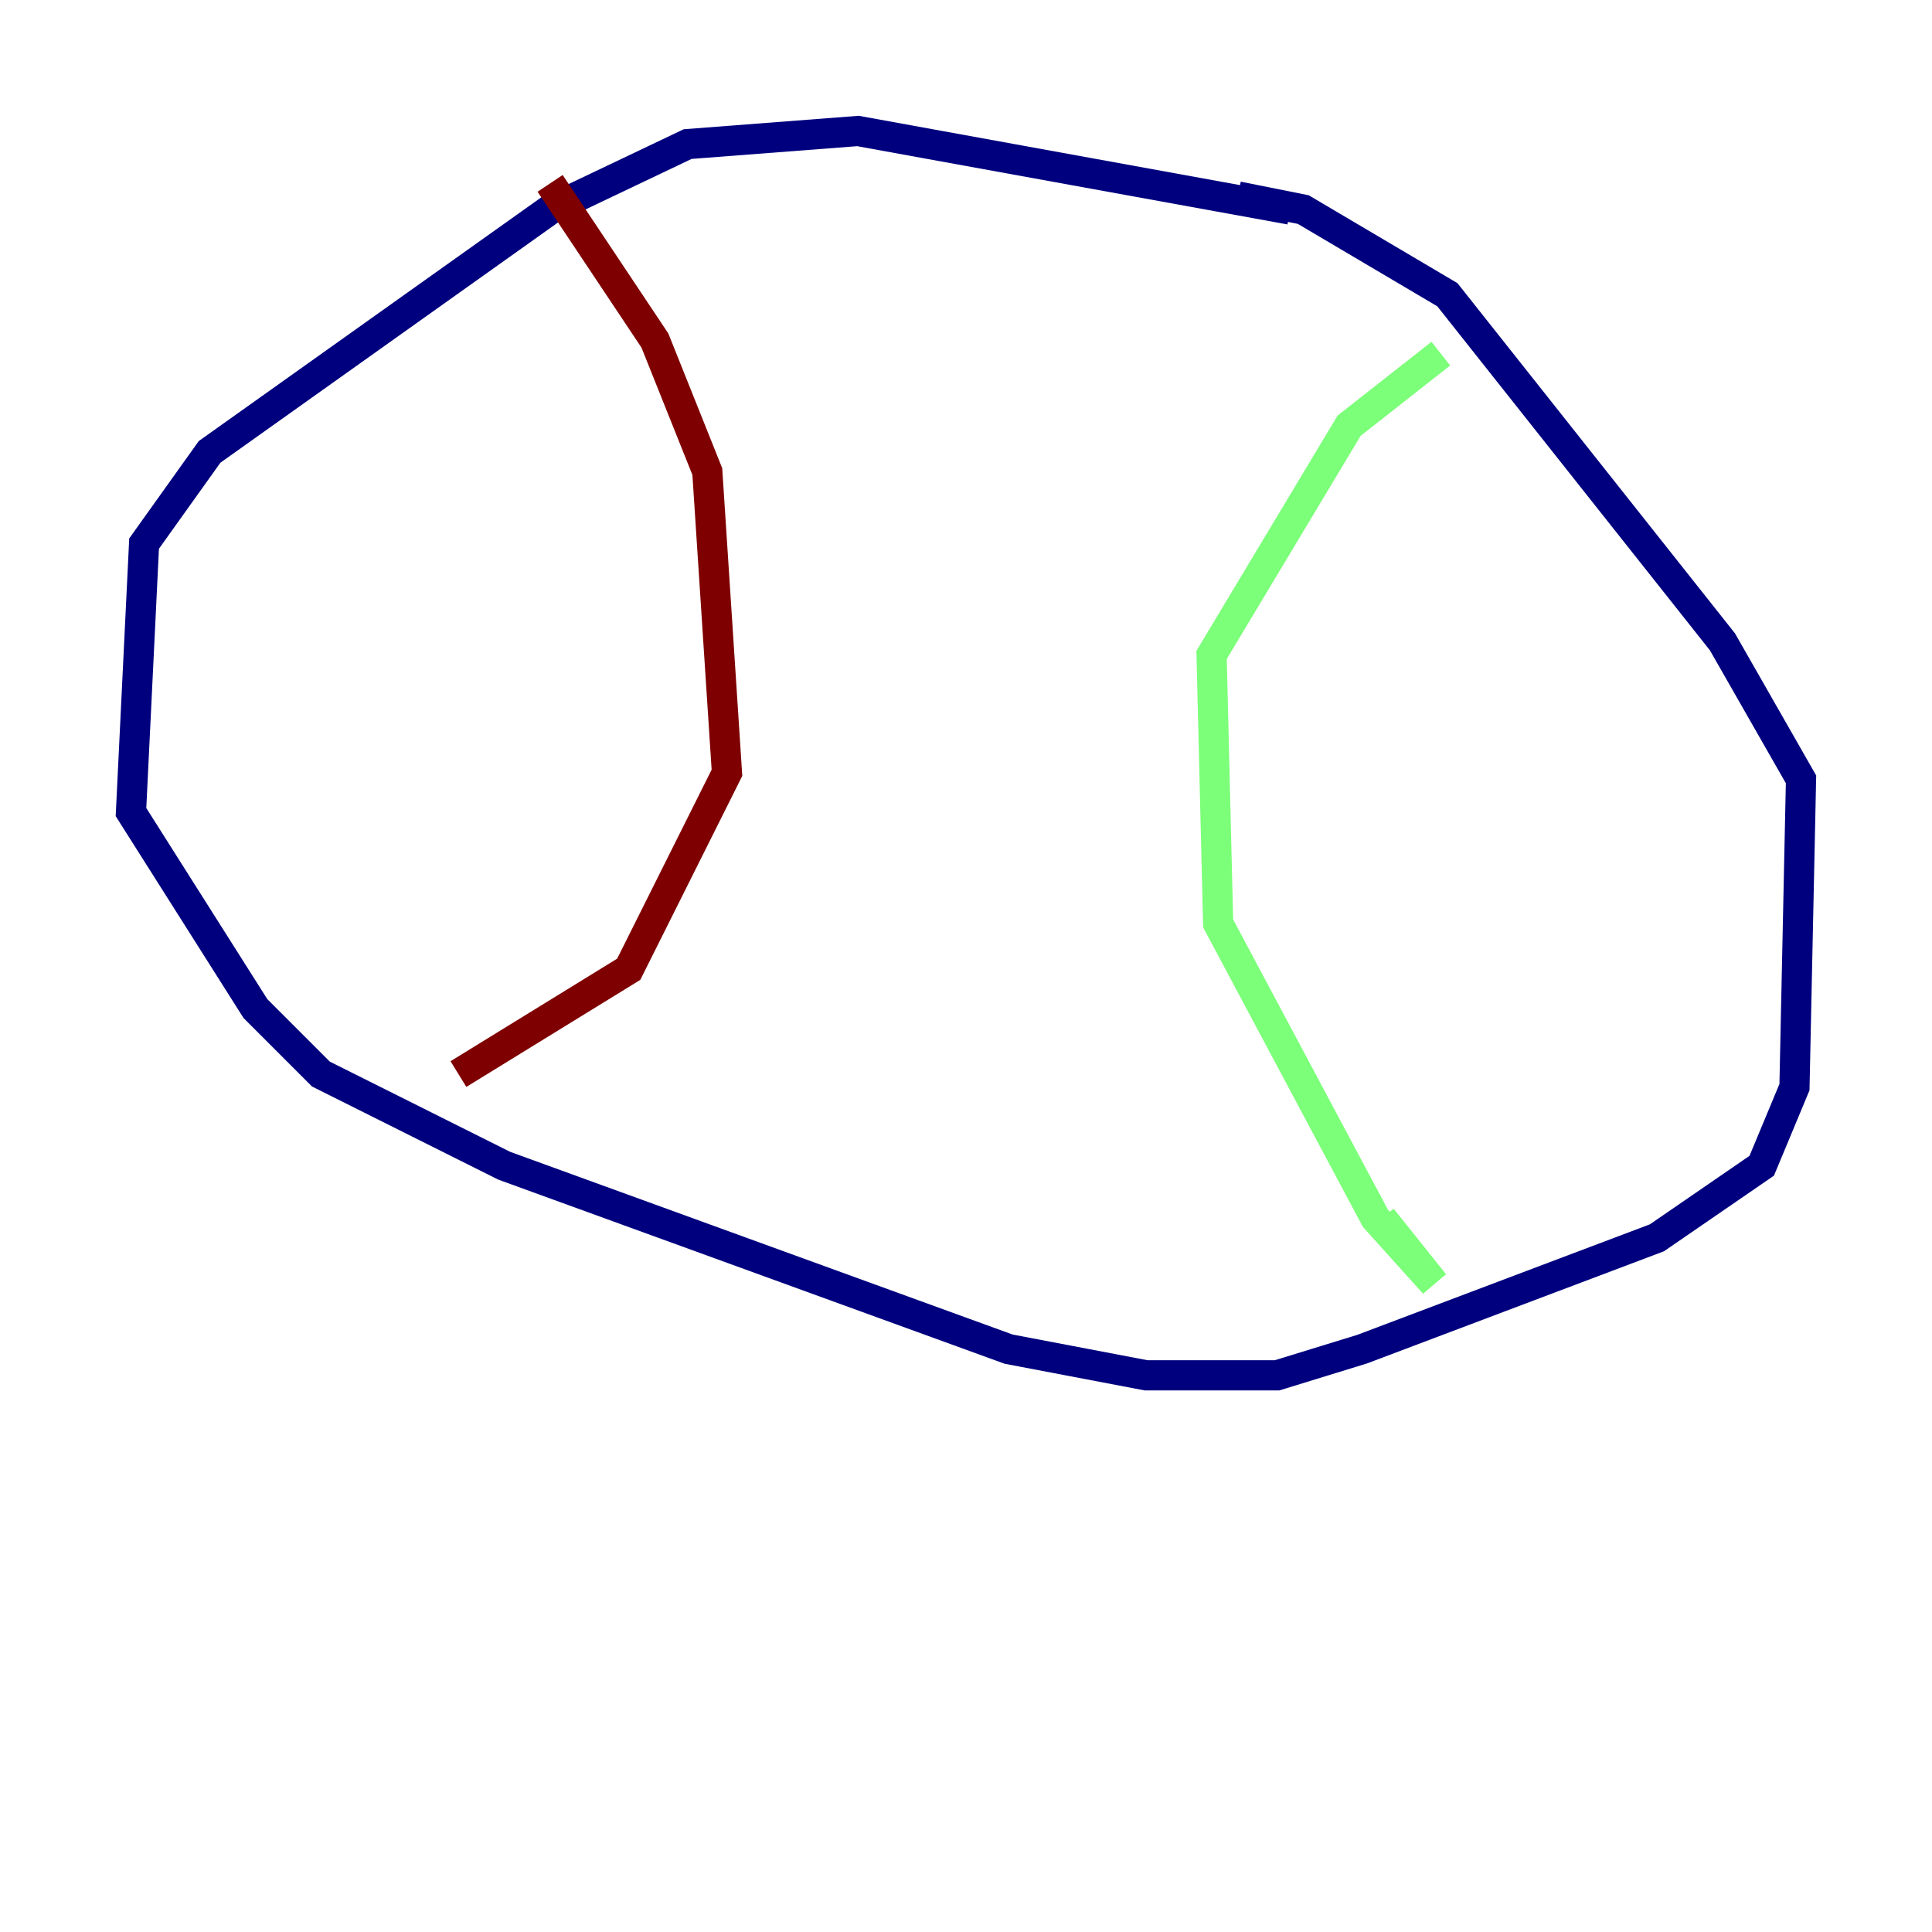 <?xml version="1.0" encoding="utf-8" ?>
<svg baseProfile="tiny" height="128" version="1.2" viewBox="0,0,128,128" width="128" xmlns="http://www.w3.org/2000/svg" xmlns:ev="http://www.w3.org/2001/xml-events" xmlns:xlink="http://www.w3.org/1999/xlink"><defs /><polyline fill="none" points="85.478,13.885 56.841,8.678 45.559,9.546 36.447,13.885 13.885,29.939 9.546,36.014 8.678,53.803 16.922,66.82 21.261,71.159 33.41,77.234 66.82,89.383 75.932,91.119 84.61,91.119 90.251,89.383 109.776,82.007 116.719,77.234 118.888,72.027 119.322,51.634 114.115,42.522 95.891,19.525 86.346,13.885 82.007,13.017" stroke="#00007f" stroke-width="2" /><polyline fill="none" points="95.458,23.43 89.383,28.203 80.271,43.39 80.705,61.18 91.119,80.705 95.024,85.044 91.552,80.705" stroke="#7cff79" stroke-width="2" /><polyline fill="none" points="36.447,12.149 43.39,22.563 46.861,31.241 48.163,51.2 41.654,64.217 30.373,71.159" stroke="#7f0000" stroke-width="2" /></svg>